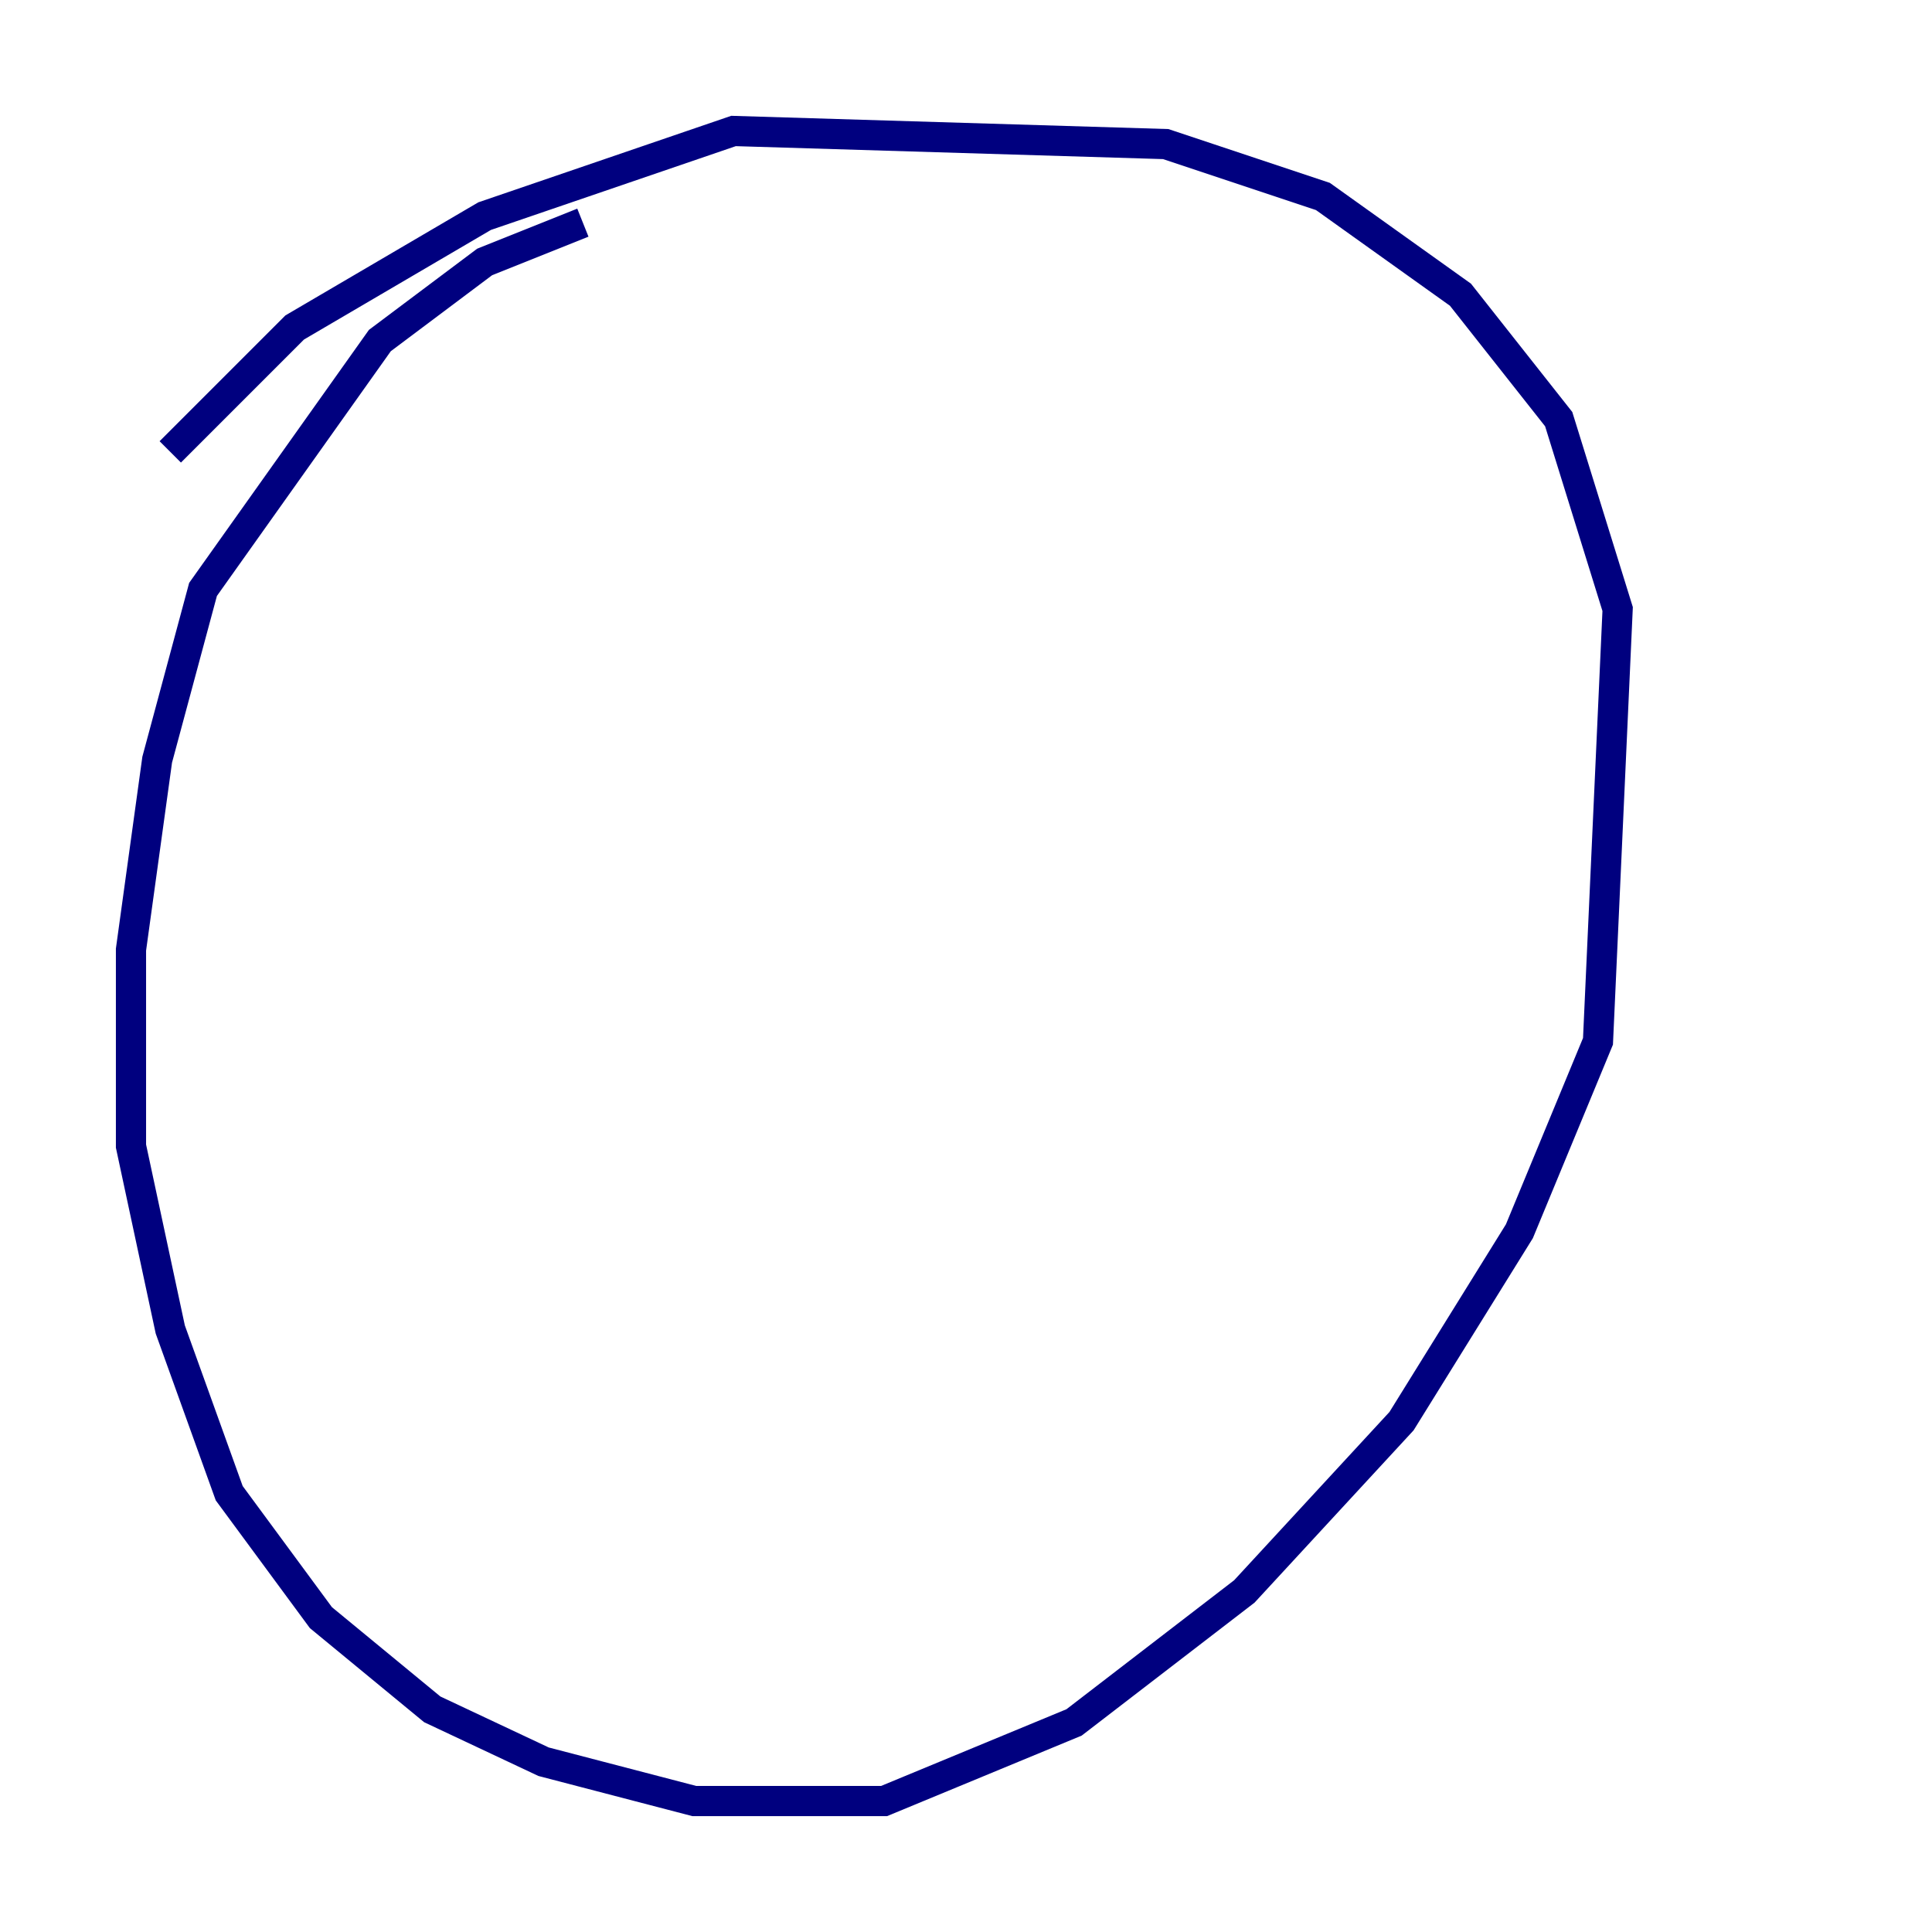 <?xml version="1.0" encoding="utf-8" ?>
<svg baseProfile="tiny" height="128" version="1.2" viewBox="0,0,128,128" width="128" xmlns="http://www.w3.org/2000/svg" xmlns:ev="http://www.w3.org/2001/xml-events" xmlns:xlink="http://www.w3.org/1999/xlink"><defs /><polyline fill="none" points="38.617,14.752 32.108,17.356 25.166,22.563 13.451,39.051 10.414,50.332 8.678,62.915 8.678,75.932 11.281,88.081 15.186,98.929 21.261,107.173 28.637,113.248 36.014,116.719 45.993,119.322 58.576,119.322 71.159,114.115 82.441,105.437 92.854,94.156 100.664,81.573 105.871,68.99 107.173,40.352 103.268,27.77 96.759,19.525 87.647,13.017 77.234,9.546 48.597,8.678 32.108,14.319 19.525,21.695 11.281,29.939" stroke="#00007f" stroke-width="2" /></svg>
